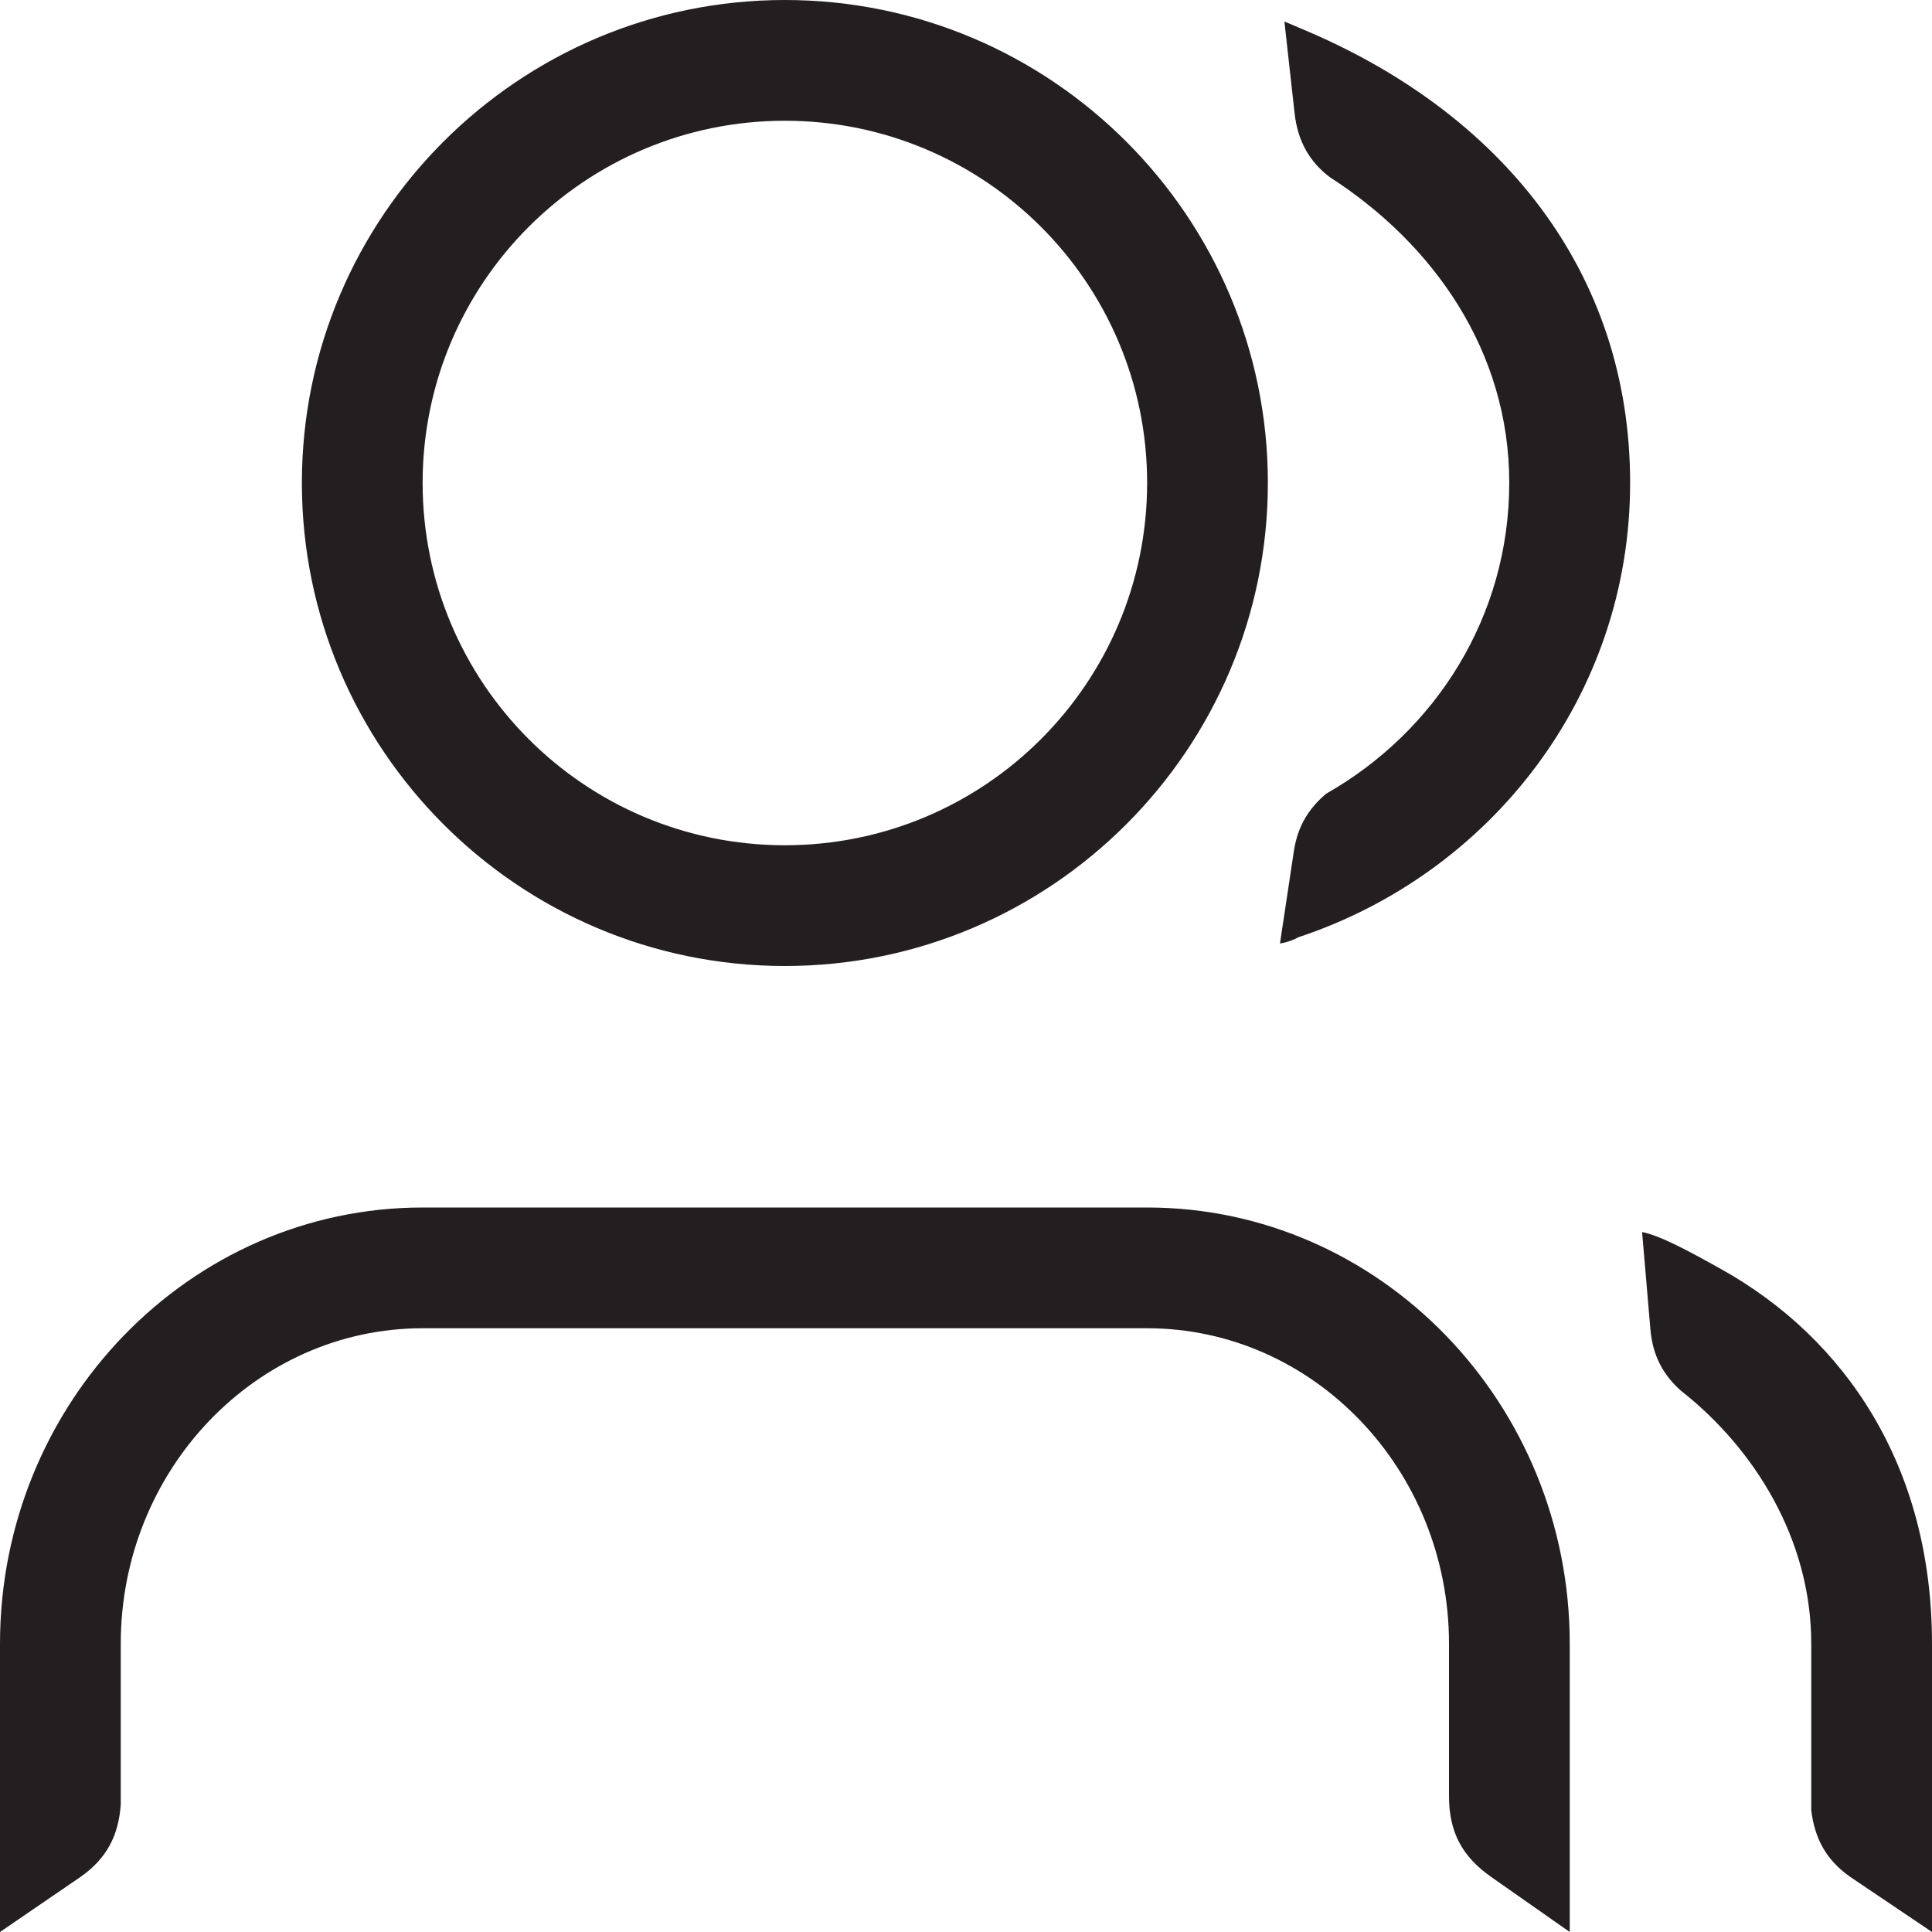 <?xml version="1.0" encoding="iso-8859-1"?>
<!-- Generator: Adobe Illustrator 16.0.0, SVG Export Plug-In . SVG Version: 6.00 Build 0)  -->
<!DOCTYPE svg PUBLIC "-//W3C//DTD SVG 1.1//EN" "http://www.w3.org/Graphics/SVG/1.1/DTD/svg11.dtd">
<svg version="1.1" id="Layer" xmlns="http://www.w3.org/2000/svg" xmlns:xlink="http://www.w3.org/1999/xlink" x="0px" y="0px"
	 width="16px" height="16px" viewBox="0 0 16 16" style="enable-background:new 0 0 16 16;" xml:space="preserve">
<path style="fill:#231F20;" d="M13,13.613V16l-0.652-0.457C12.108,15.375,12,15.17,12,14.877l0-1.264C12,12.172,10.878,11,9.5,11h-6
	C2.122,11,1,12.172,1,13.613v1.332c-0.018,0.253-0.114,0.445-0.332,0.598L0,16v-2.387C0,11.621,1.57,10,3.5,10h6
	C11.43,10,13,11.621,13,13.613z M2.5,3.999C2.5,1.794,4.294,0,6.5,0s4,1.794,4,3.999C10.5,6.205,8.706,8,6.5,8S2.5,6.205,2.5,3.999z
	 M3.5,3.999C3.5,5.657,4.843,7,6.5,7c1.656,0,3-1.343,3-3.001C9.5,2.343,8.156,1,6.5,1C4.843,1,3.5,2.343,3.5,3.999z M14.257,10.512
	c-0.29-0.162-0.51-0.279-0.658-0.309l0.069,0.807c0.019,0.221,0.109,0.381,0.255,0.509C14.529,11.996,15,12.747,15,13.613v1.379
	c0.028,0.227,0.118,0.408,0.322,0.551L16,16v-2.387C16,12.136,15.277,11.083,14.257,10.512z M10.773,0.236
	c-0.045-0.019-0.09-0.04-0.136-0.057l0.084,0.757c0.026,0.235,0.125,0.405,0.293,0.532c0.855,0.55,1.485,1.438,1.485,2.53
	c0,1.112-0.615,2.063-1.516,2.575c-0.139,0.117-0.235,0.263-0.267,0.471l-0.116,0.77c0.01-0.003,0.02-0.004,0.03-0.006l0,0.001
	c0.002-0.001,0.003-0.002,0.005-0.002c0.042-0.011,0.081-0.024,0.117-0.045C12.342,7.236,13.5,5.764,13.5,3.999
	C13.5,2.242,12.422,0.922,10.773,0.236z"/>
</svg>

